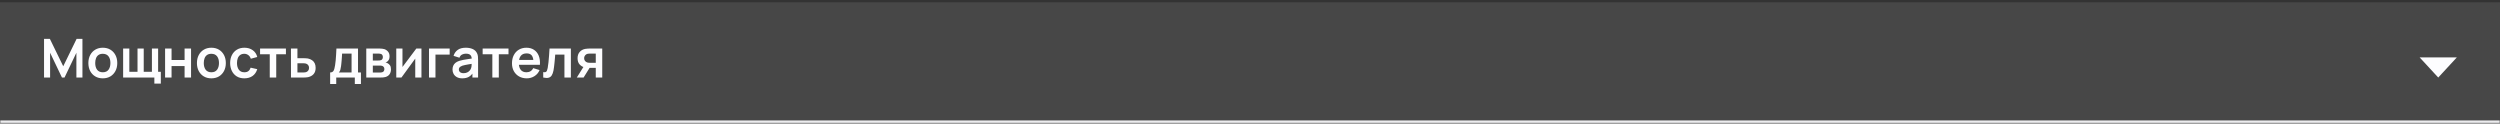 <svg width="931" height="46" viewBox="0 0 931 46" fill="none" xmlns="http://www.w3.org/2000/svg">
<rect x="0" y="0" width="931" height="46" fill="#333333" stroke="none"/>
<mask id="path-1-inside-1_115_1313" fill="white">
<path d="M0 0.873H931V45.873H0V0.873Z"/>
</mask>
<path d="M0 0.873H931V45.873H0V0.873Z" fill="white" fill-opacity="0.1"/>
<path d="M931 44.873H0V46.873H931V44.873Z" fill="#FDFDFF" mask="url(#path-1-inside-1_115_1313)"/>
<path d="M16.4 28.873V14.473H18.57L23.55 24.673L28.53 14.473H30.7V28.873H28.45V19.643L24.03 28.873H23.07L18.66 19.643V28.873H16.4ZM38.279 29.173C37.199 29.173 36.256 28.929 35.449 28.443C34.643 27.956 34.016 27.286 33.569 26.433C33.129 25.573 32.909 24.586 32.909 23.473C32.909 22.339 33.136 21.346 33.589 20.493C34.043 19.639 34.673 18.973 35.479 18.493C36.286 18.013 37.219 17.773 38.279 17.773C39.366 17.773 40.313 18.016 41.119 18.503C41.926 18.989 42.553 19.663 42.999 20.523C43.446 21.376 43.669 22.359 43.669 23.473C43.669 24.593 43.443 25.583 42.989 26.443C42.543 27.296 41.916 27.966 41.109 28.453C40.303 28.933 39.359 29.173 38.279 29.173ZM38.279 26.913C39.239 26.913 39.953 26.593 40.419 25.953C40.886 25.313 41.119 24.486 41.119 23.473C41.119 22.426 40.883 21.593 40.409 20.973C39.936 20.346 39.226 20.033 38.279 20.033C37.633 20.033 37.099 20.179 36.679 20.473C36.266 20.759 35.959 21.163 35.759 21.683C35.559 22.196 35.459 22.793 35.459 23.473C35.459 24.519 35.696 25.356 36.169 25.983C36.649 26.603 37.353 26.913 38.279 26.913ZM57.483 31.143V28.873H45.853V18.073H48.163V26.733H51.213V18.073H53.523V26.733H56.573V18.073H58.883V26.733H59.893V31.143H57.483ZM61.478 28.873V18.073H63.888V22.333H68.738V18.073H71.148V28.873H68.738V24.593H63.888V28.873H61.478ZM78.709 29.173C77.629 29.173 76.686 28.929 75.879 28.443C75.072 27.956 74.446 27.286 73.999 26.433C73.559 25.573 73.339 24.586 73.339 23.473C73.339 22.339 73.566 21.346 74.019 20.493C74.472 19.639 75.102 18.973 75.909 18.493C76.716 18.013 77.649 17.773 78.709 17.773C79.796 17.773 80.742 18.016 81.549 18.503C82.356 18.989 82.982 19.663 83.429 20.523C83.876 21.376 84.099 22.359 84.099 23.473C84.099 24.593 83.872 25.583 83.419 26.443C82.972 27.296 82.346 27.966 81.539 28.453C80.732 28.933 79.789 29.173 78.709 29.173ZM78.709 26.913C79.669 26.913 80.382 26.593 80.849 25.953C81.316 25.313 81.549 24.486 81.549 23.473C81.549 22.426 81.312 21.593 80.839 20.973C80.366 20.346 79.656 20.033 78.709 20.033C78.062 20.033 77.529 20.179 77.109 20.473C76.696 20.759 76.389 21.163 76.189 21.683C75.989 22.196 75.889 22.793 75.889 23.473C75.889 24.519 76.126 25.356 76.599 25.983C77.079 26.603 77.782 26.913 78.709 26.913ZM90.992 29.173C89.879 29.173 88.929 28.926 88.142 28.433C87.356 27.933 86.752 27.253 86.332 26.393C85.919 25.533 85.709 24.559 85.702 23.473C85.709 22.366 85.926 21.386 86.352 20.533C86.786 19.673 87.399 18.999 88.192 18.513C88.986 18.019 89.929 17.773 91.022 17.773C92.249 17.773 93.286 18.083 94.132 18.703C94.986 19.316 95.542 20.156 95.802 21.223L93.402 21.873C93.216 21.293 92.906 20.843 92.472 20.523C92.039 20.196 91.546 20.033 90.992 20.033C90.366 20.033 89.849 20.183 89.442 20.483C89.036 20.776 88.736 21.183 88.542 21.703C88.349 22.223 88.252 22.813 88.252 23.473C88.252 24.499 88.482 25.329 88.942 25.963C89.402 26.596 90.086 26.913 90.992 26.913C91.632 26.913 92.136 26.766 92.502 26.473C92.876 26.179 93.156 25.756 93.342 25.203L95.802 25.753C95.469 26.853 94.886 27.699 94.052 28.293C93.219 28.879 92.199 29.173 90.992 29.173ZM100.458 28.873V20.213H96.848V18.073H106.478V20.213H102.868V28.873H100.458ZM108.363 28.873L108.353 18.073H110.763V21.673H112.703C113.003 21.673 113.339 21.679 113.713 21.693C114.093 21.706 114.409 21.736 114.663 21.783C115.269 21.916 115.786 22.129 116.213 22.423C116.646 22.716 116.976 23.099 117.203 23.573C117.429 24.046 117.543 24.616 117.543 25.283C117.543 26.236 117.296 26.999 116.803 27.573C116.316 28.139 115.629 28.526 114.743 28.733C114.476 28.793 114.149 28.833 113.763 28.853C113.383 28.866 113.039 28.873 112.733 28.873H108.363ZM110.763 26.983H112.943C113.089 26.983 113.253 26.976 113.433 26.963C113.613 26.949 113.786 26.919 113.953 26.873C114.253 26.793 114.516 26.613 114.743 26.333C114.976 26.046 115.093 25.696 115.093 25.283C115.093 24.849 114.976 24.493 114.743 24.213C114.509 23.933 114.223 23.749 113.883 23.663C113.729 23.623 113.569 23.596 113.403 23.583C113.236 23.569 113.083 23.563 112.943 23.563H110.763V26.983ZM122.944 31.273V26.983C123.53 26.983 123.947 26.783 124.194 26.383C124.44 25.983 124.637 25.289 124.784 24.303C124.877 23.716 124.954 23.096 125.014 22.443C125.074 21.789 125.124 21.099 125.164 20.373C125.21 19.646 125.25 18.879 125.284 18.073H133.324V26.983H134.414V31.273H132.134V28.873H125.214V31.273H122.944ZM126.174 26.983H130.924V19.963H127.394C127.374 20.363 127.35 20.773 127.324 21.193C127.297 21.606 127.267 22.019 127.234 22.433C127.2 22.846 127.164 23.243 127.124 23.623C127.09 23.996 127.05 24.343 127.004 24.663C126.93 25.223 126.84 25.683 126.734 26.043C126.627 26.403 126.44 26.716 126.174 26.983ZM136.4 28.873V18.073H141.31C141.663 18.073 141.993 18.093 142.3 18.133C142.606 18.173 142.87 18.223 143.09 18.283C143.61 18.436 144.07 18.736 144.47 19.183C144.87 19.623 145.07 20.233 145.07 21.013C145.07 21.473 144.996 21.853 144.85 22.153C144.703 22.446 144.51 22.693 144.27 22.893C144.156 22.986 144.04 23.066 143.92 23.133C143.8 23.199 143.68 23.253 143.56 23.293C143.82 23.333 144.066 23.409 144.3 23.523C144.666 23.703 144.973 23.969 145.22 24.323C145.473 24.676 145.6 25.173 145.6 25.813C145.6 26.539 145.423 27.153 145.07 27.653C144.723 28.146 144.213 28.489 143.54 28.683C143.293 28.749 143.01 28.799 142.69 28.833C142.37 28.859 142.043 28.873 141.71 28.873H136.4ZM138.84 27.013H141.54C141.68 27.013 141.833 26.999 142 26.973C142.166 26.946 142.316 26.909 142.45 26.863C142.69 26.776 142.863 26.623 142.97 26.403C143.083 26.183 143.14 25.953 143.14 25.713C143.14 25.386 143.056 25.126 142.89 24.933C142.73 24.733 142.536 24.599 142.31 24.533C142.176 24.479 142.03 24.449 141.87 24.443C141.716 24.429 141.59 24.423 141.49 24.423H138.84V27.013ZM138.84 22.533H140.84C141.046 22.533 141.246 22.523 141.44 22.503C141.64 22.476 141.806 22.433 141.94 22.373C142.16 22.286 142.32 22.139 142.42 21.933C142.526 21.726 142.58 21.496 142.58 21.243C142.58 20.976 142.52 20.736 142.4 20.523C142.286 20.303 142.103 20.156 141.85 20.083C141.683 20.016 141.48 19.979 141.24 19.973C141.006 19.966 140.856 19.963 140.79 19.963H138.84V22.533ZM156.951 18.073V28.873H154.641V21.823L149.501 28.873H147.571V18.073H149.881V24.943L155.041 18.073H156.951ZM159.759 28.873V18.073H167.459V20.333H162.169V28.873H159.759ZM172.135 29.173C171.355 29.173 170.695 29.026 170.155 28.733C169.615 28.433 169.205 28.036 168.925 27.543C168.652 27.049 168.515 26.506 168.515 25.913C168.515 25.393 168.602 24.926 168.775 24.513C168.948 24.093 169.215 23.733 169.575 23.433C169.935 23.126 170.402 22.876 170.975 22.683C171.408 22.543 171.915 22.416 172.495 22.303C173.082 22.189 173.715 22.086 174.395 21.993C175.082 21.893 175.798 21.786 176.545 21.673L175.685 22.163C175.692 21.416 175.525 20.866 175.185 20.513C174.845 20.159 174.272 19.983 173.465 19.983C172.978 19.983 172.508 20.096 172.055 20.323C171.602 20.549 171.285 20.939 171.105 21.493L168.905 20.803C169.172 19.889 169.678 19.156 170.425 18.603C171.178 18.049 172.192 17.773 173.465 17.773C174.425 17.773 175.268 17.929 175.995 18.243C176.728 18.556 177.272 19.069 177.625 19.783C177.818 20.163 177.935 20.553 177.975 20.953C178.015 21.346 178.035 21.776 178.035 22.243V28.873H175.925V26.533L176.275 26.913C175.788 27.693 175.218 28.266 174.565 28.633C173.918 28.993 173.108 29.173 172.135 29.173ZM172.615 27.253C173.162 27.253 173.628 27.156 174.015 26.963C174.402 26.769 174.708 26.533 174.935 26.253C175.168 25.973 175.325 25.709 175.405 25.463C175.532 25.156 175.602 24.806 175.615 24.413C175.635 24.013 175.645 23.689 175.645 23.443L176.385 23.663C175.658 23.776 175.035 23.876 174.515 23.963C173.995 24.049 173.548 24.133 173.175 24.213C172.802 24.286 172.472 24.369 172.185 24.463C171.905 24.563 171.668 24.679 171.475 24.813C171.282 24.946 171.132 25.099 171.025 25.273C170.925 25.446 170.875 25.649 170.875 25.883C170.875 26.149 170.942 26.386 171.075 26.593C171.208 26.793 171.402 26.953 171.655 27.073C171.915 27.193 172.235 27.253 172.615 27.253ZM183.348 28.873V20.213H179.738V18.073H189.368V20.213H185.758V28.873H183.348ZM196.173 29.173C195.08 29.173 194.12 28.936 193.293 28.463C192.467 27.989 191.82 27.333 191.353 26.493C190.893 25.653 190.663 24.686 190.663 23.593C190.663 22.413 190.89 21.389 191.343 20.523C191.797 19.649 192.427 18.973 193.233 18.493C194.04 18.013 194.973 17.773 196.033 17.773C197.153 17.773 198.103 18.036 198.883 18.563C199.67 19.083 200.253 19.819 200.633 20.773C201.013 21.726 201.157 22.849 201.063 24.143H198.673V23.263C198.667 22.089 198.46 21.233 198.053 20.693C197.647 20.153 197.007 19.883 196.133 19.883C195.147 19.883 194.413 20.189 193.933 20.803C193.453 21.409 193.213 22.299 193.213 23.473C193.213 24.566 193.453 25.413 193.933 26.013C194.413 26.613 195.113 26.913 196.033 26.913C196.627 26.913 197.137 26.783 197.563 26.523C197.997 26.256 198.33 25.873 198.563 25.373L200.943 26.093C200.53 27.066 199.89 27.823 199.023 28.363C198.163 28.903 197.213 29.173 196.173 29.173ZM192.453 24.143V22.323H199.883V24.143H192.453ZM202.295 28.873V26.853C202.688 26.926 202.991 26.919 203.205 26.833C203.418 26.739 203.578 26.566 203.685 26.313C203.791 26.059 203.885 25.723 203.965 25.303C204.071 24.709 204.165 24.026 204.245 23.253C204.331 22.479 204.405 21.653 204.465 20.773C204.531 19.893 204.591 18.993 204.645 18.073H212.595V28.873H210.195V20.333H206.765C206.731 20.766 206.691 21.253 206.645 21.793C206.598 22.326 206.548 22.866 206.495 23.413C206.441 23.959 206.381 24.479 206.315 24.973C206.255 25.459 206.191 25.876 206.125 26.223C205.971 27.003 205.751 27.619 205.465 28.073C205.185 28.526 204.791 28.816 204.285 28.943C203.778 29.076 203.115 29.053 202.295 28.873ZM221.864 28.873V25.273H219.934C219.687 25.273 219.377 25.266 219.004 25.253C218.637 25.239 218.294 25.206 217.974 25.153C217.141 24.999 216.451 24.636 215.904 24.063C215.357 23.483 215.084 22.696 215.084 21.703C215.084 20.729 215.344 19.946 215.864 19.353C216.384 18.759 217.061 18.379 217.894 18.213C218.241 18.139 218.597 18.099 218.964 18.093C219.337 18.079 219.647 18.073 219.894 18.073H224.274V28.873H221.864ZM214.804 28.873L217.384 24.743H219.894L217.334 28.873H214.804ZM219.684 23.383H221.864V19.963H219.684C219.557 19.963 219.404 19.969 219.224 19.983C219.044 19.996 218.864 20.026 218.684 20.073C218.491 20.133 218.307 20.236 218.134 20.383C217.961 20.529 217.817 20.713 217.704 20.933C217.591 21.153 217.534 21.403 217.534 21.683C217.534 22.103 217.654 22.453 217.894 22.733C218.141 23.006 218.427 23.189 218.754 23.283C218.914 23.323 219.077 23.349 219.244 23.363C219.417 23.376 219.564 23.383 219.684 23.383Z" fill="#FDFDFF"/>
<path d="M908 28.873L901.072 21.373L914.928 21.373L908 28.873Z" fill="#FDFDFF"/>
</svg>
